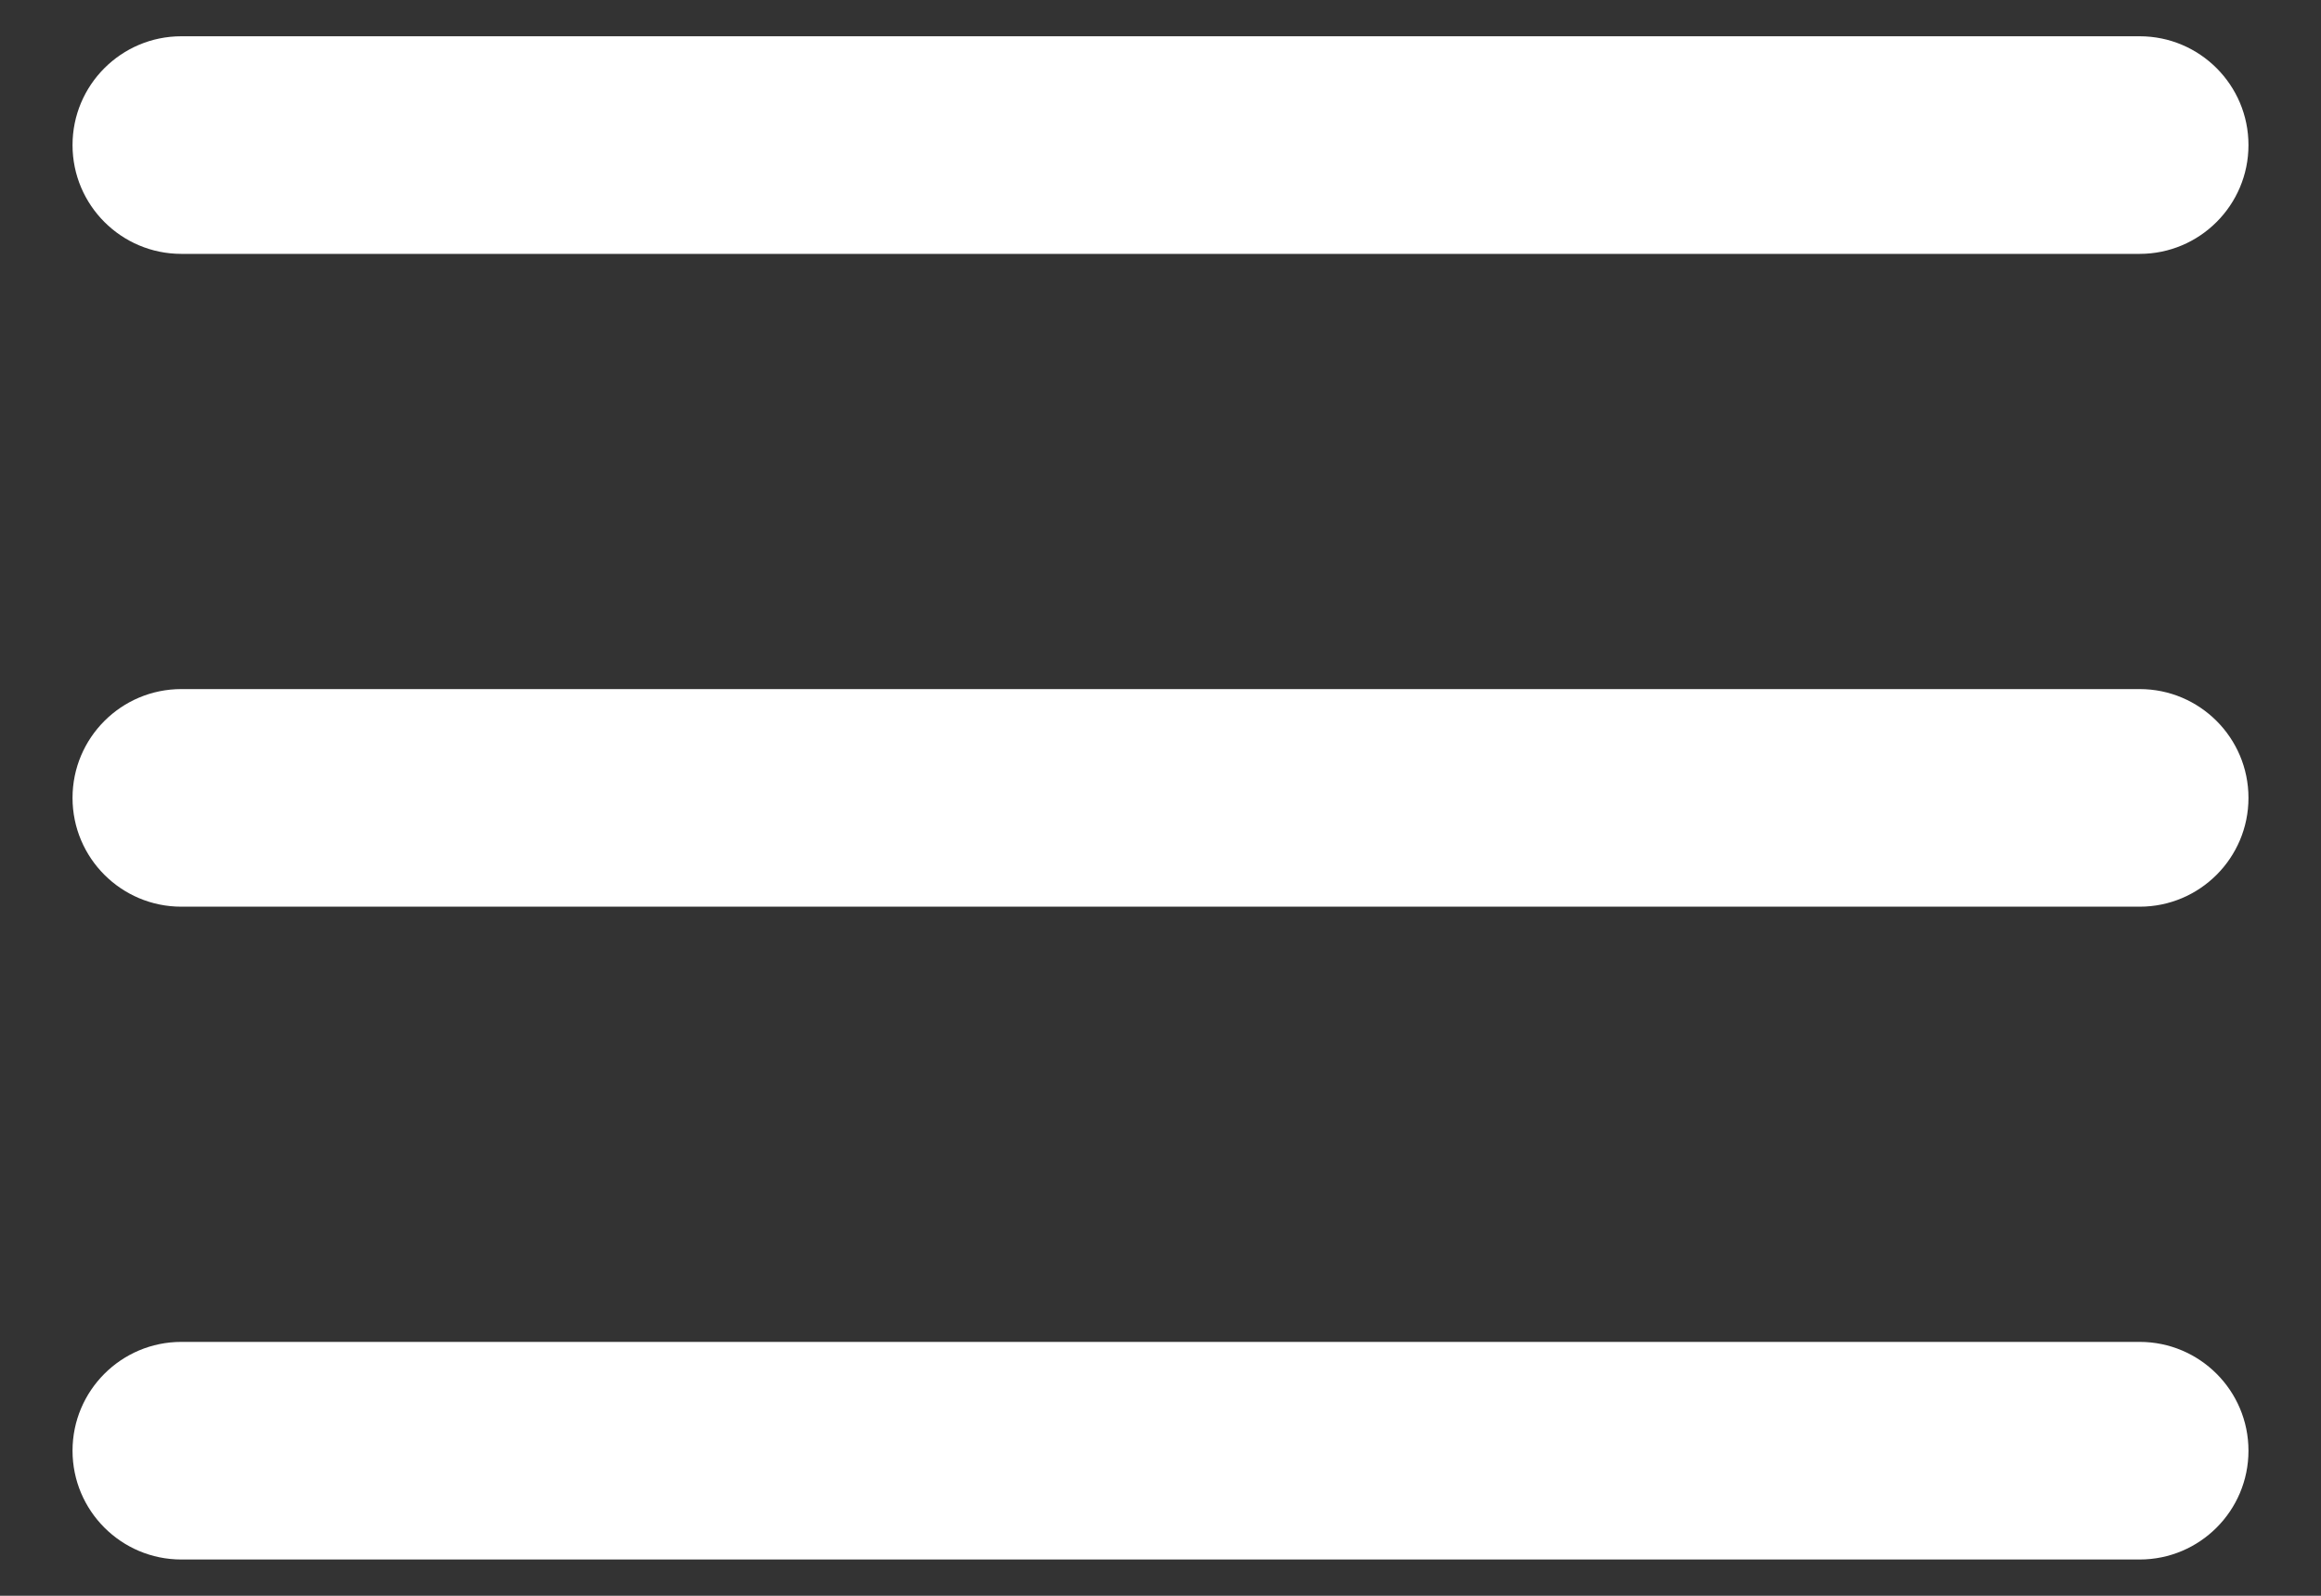 <svg width="16" height="11" viewBox="0 0 16 11" fill="none" xmlns="http://www.w3.org/2000/svg">
<rect x="0" y="0" width="16" height="11" fill="#333333" stroke="none"/>
<path d="M1.25 6.25H14.75C15.164 6.25 15.5 5.914 15.5 5.5C15.5 5.086 15.164 4.75 14.75 4.75H1.25C0.836 4.75 0.5 5.086 0.5 5.5C0.5 5.914 0.836 6.25 1.25 6.25ZM1.25 1.75H14.75C15.164 1.75 15.5 1.414 15.5 1C15.5 0.586 15.164 0.25 14.75 0.25H1.25C0.836 0.25 0.5 0.586 0.5 1C0.5 1.414 0.836 1.75 1.25 1.75ZM1.25 10.75H14.75C15.164 10.75 15.5 10.414 15.5 10C15.5 9.586 15.164 9.25 14.75 9.25H1.25C0.836 9.25 0.5 9.586 0.5 10C0.5 10.414 0.836 10.75 1.25 10.75Z" fill="white"/>
</svg>
